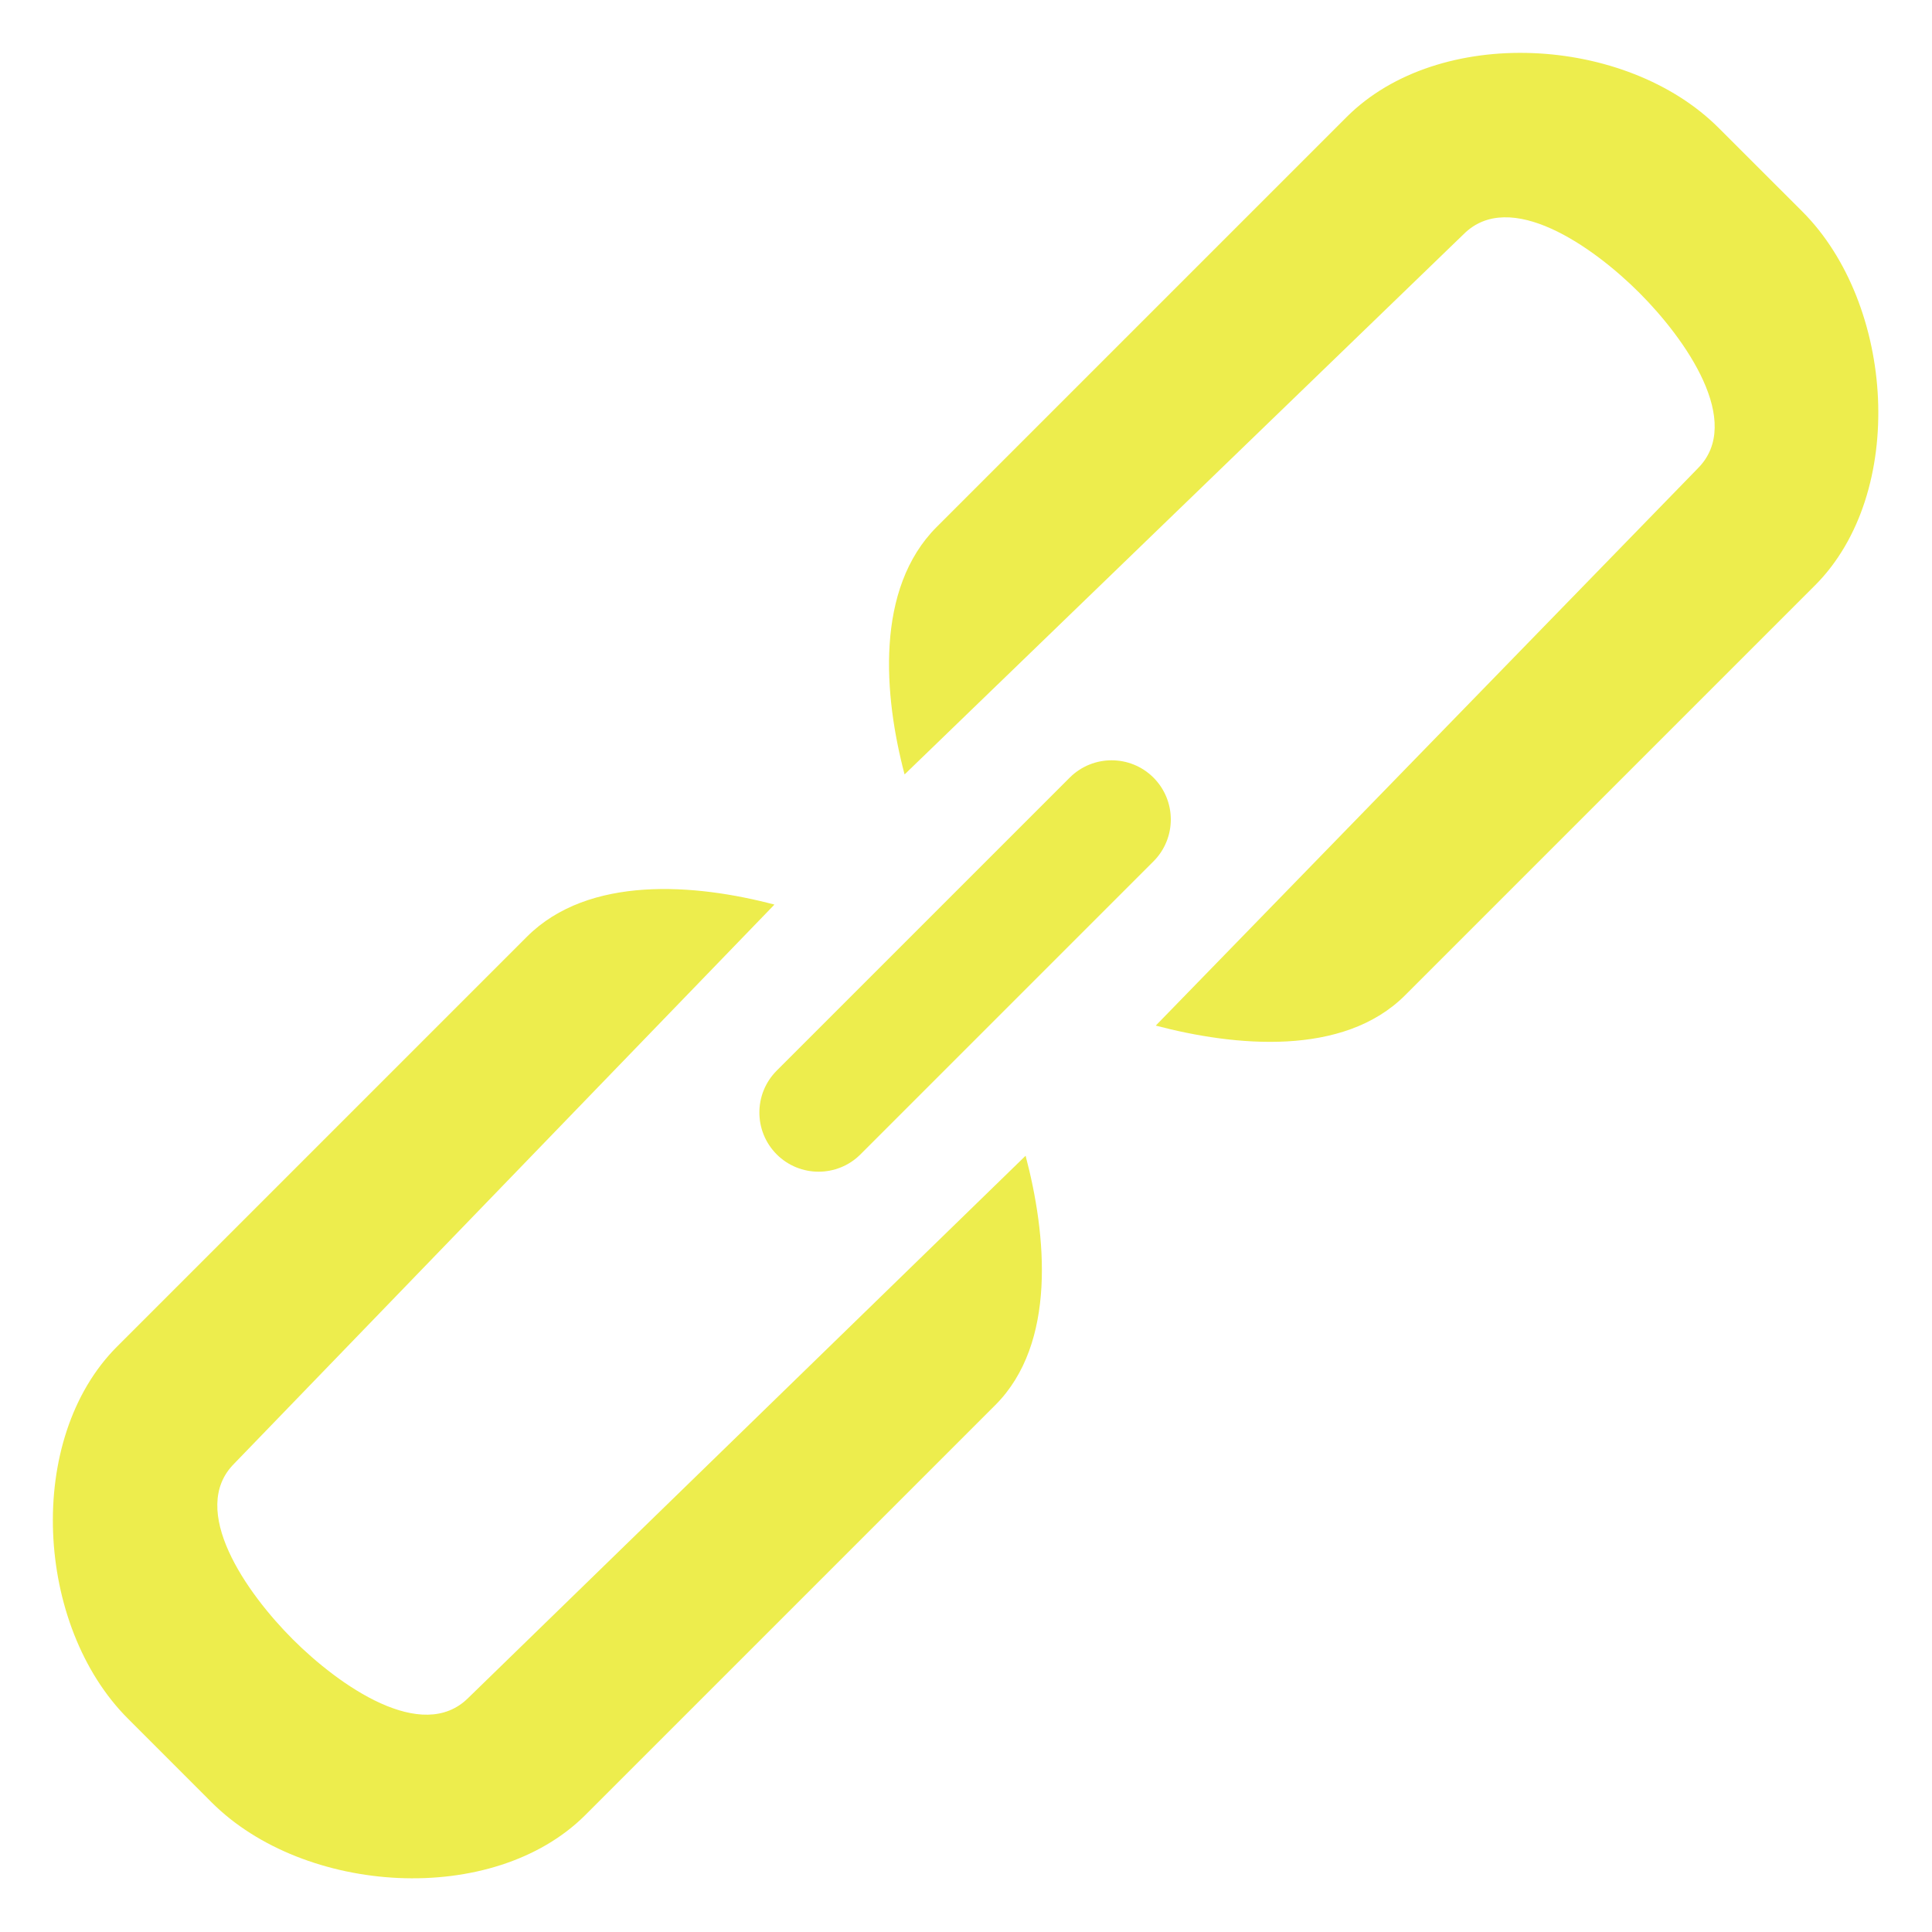 <?xml version="1.0" encoding="UTF-8" standalone="no"?>
<svg width="33px" height="33px" viewBox="0 0 33 33" version="1.1"
  xmlns="http://www.w3.org/2000/svg"
  xmlns:xlink="http://www.w3.org/1999/xlink"
  xmlns:sketch="http://www.bohemiancoding.com/sketch/ns">
  <!-- Generator: Sketch Beta 3.3.2 (12041) - http://www.bohemiancoding.com/sketch -->
  <title>permalink</title>
  <desc>Created with Sketch Beta.</desc>
  <defs></defs>
  <g id="Page-1" stroke="none" stroke-width="1" fill="none" fill-rule="evenodd" sketch:type="MSPage">
    <g id="Icon-Set-Filled" sketch:type="MSLayerGroup" transform="translate(-154, -724)" fill="#eded4d">
      <path d="M184.785,727.613 L183.355,726.184 C181.775,724.604 178.58,724.42 177,726 L170,733 C168.944,734.056 169.095,735.881 169.451,737.228 L179,728 C179.79,727.21 181.21,728.21 182,729 C182.79,729.79 183.79,731.21 183,732 L173.741,741.518 C175.088,741.873 176.944,742.056 178,741 L185,734 C186.58,732.421 186.365,729.193 184.785,727.613 L184.785,727.613 Z M162,753 C161.21,753.79 159.79,752.79 159,752 C158.21,751.21 157.21,749.79 158,749 L167.228,739.451 C165.881,739.095 164.056,738.944 163,740 L156,747 C154.42,748.58 154.604,751.775 156.184,753.354 L157.614,754.785 C159.193,756.365 162.42,756.58 164,755 L171,748 C172.056,746.944 171.874,745.088 171.518,743.741 L162,753 L162,753 Z M173.702,737.282 C173.307,736.888 172.667,736.888 172.272,737.282 L167.267,742.287 C166.872,742.683 166.872,743.322 167.267,743.718 C167.662,744.112 168.302,744.112 168.697,743.718 L173.702,738.713 C174.097,738.317 174.097,737.678 173.702,737.282 L173.702,737.282 Z" id="permalink" sketch:type="MSShapeGroup"></path>
    </g>
  </g>
</svg>